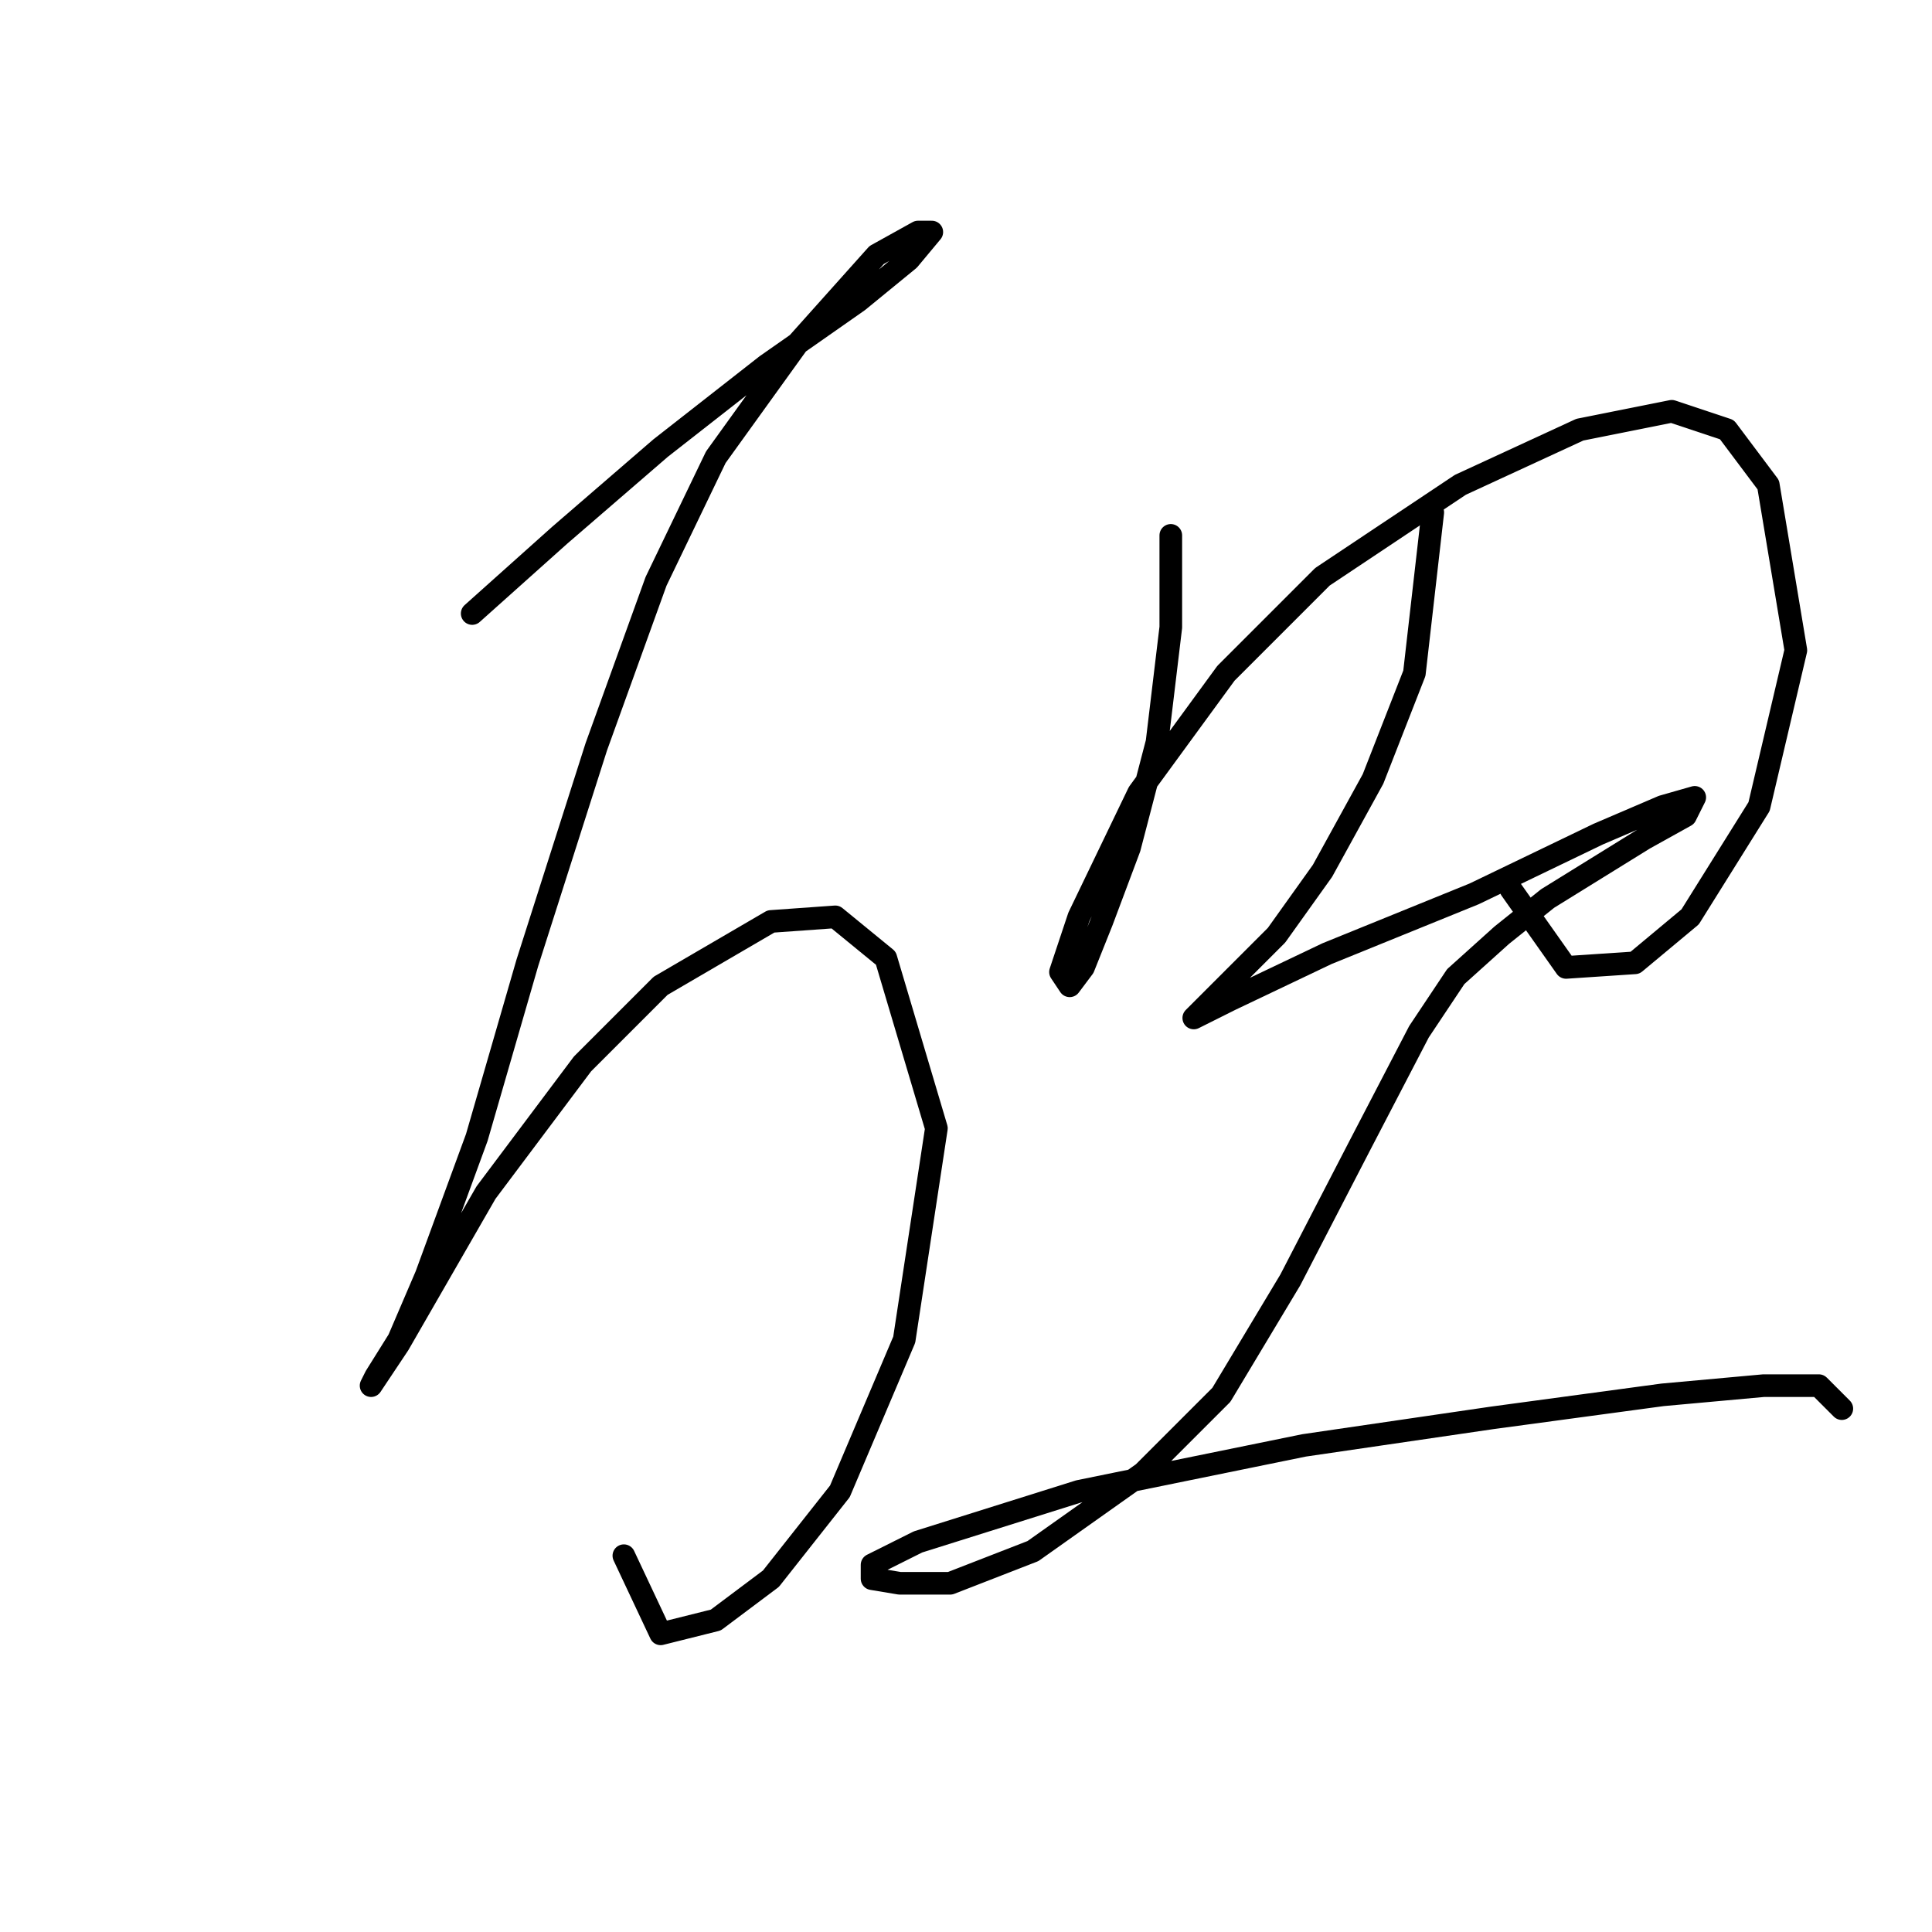 <?xml version="1.0" standalone="no"?>
    <svg width="256" height="256" xmlns="http://www.w3.org/2000/svg" version="1.1">
    <polyline stroke="black" stroke-width="3" stroke-linecap="round" fill="transparent" stroke-linejoin="round" points="62.569 81.294 74.14 70.941 87.538 59.37 101.545 48.408 113.725 39.882 120.424 34.401 123.469 30.747 121.642 30.747 116.161 33.792 105.808 45.363 94.846 60.588 86.929 77.031 79.012 98.955 69.877 127.578 63.178 150.72 56.479 168.99 52.825 177.516 49.78 182.388 49.171 183.605 52.825 178.125 64.396 158.028 77.185 140.976 87.538 130.623 102.154 122.097 110.68 121.488 117.379 126.969 124.078 149.502 119.815 177.516 111.289 197.612 102.154 209.183 94.846 214.664 87.538 216.491 82.666 206.138 82.666 206.138 " />
        <polyline stroke="black" stroke-width="3" stroke-linecap="round" fill="transparent" stroke-linejoin="round" points="155.137 70.941 155.137 83.121 153.31 98.346 149.656 112.353 146.002 122.097 143.566 128.187 141.739 130.623 140.521 128.796 142.957 121.488 150.874 105.045 162.445 89.211 175.234 76.422 193.503 64.242 209.337 56.934 221.517 54.498 228.825 56.934 234.306 64.242 237.96 86.166 233.088 106.872 223.953 121.488 216.645 127.578 207.51 128.187 200.202 117.834 200.202 117.834 " />
        <polyline stroke="black" stroke-width="3" stroke-linecap="round" fill="transparent" stroke-linejoin="round" points="189.849 67.896 187.413 89.211 181.932 103.218 175.234 115.398 169.144 123.924 163.663 129.405 160.009 133.059 158.182 134.886 163.054 132.45 175.843 126.36 195.33 118.443 211.773 110.526 220.299 106.872 224.562 105.654 223.344 108.09 217.863 111.135 205.074 119.052 198.984 123.924 192.894 129.405 188.022 136.713 180.105 151.938 170.971 169.599 161.836 184.823 151.483 195.176 136.867 205.529 125.905 209.792 119.206 209.792 115.552 209.183 115.552 207.356 121.642 204.311 142.957 197.612 172.798 191.522 197.766 187.868 220.299 184.823 233.697 183.605 241.005 183.605 244.05 186.65 244.05 186.65 " />
        </svg>